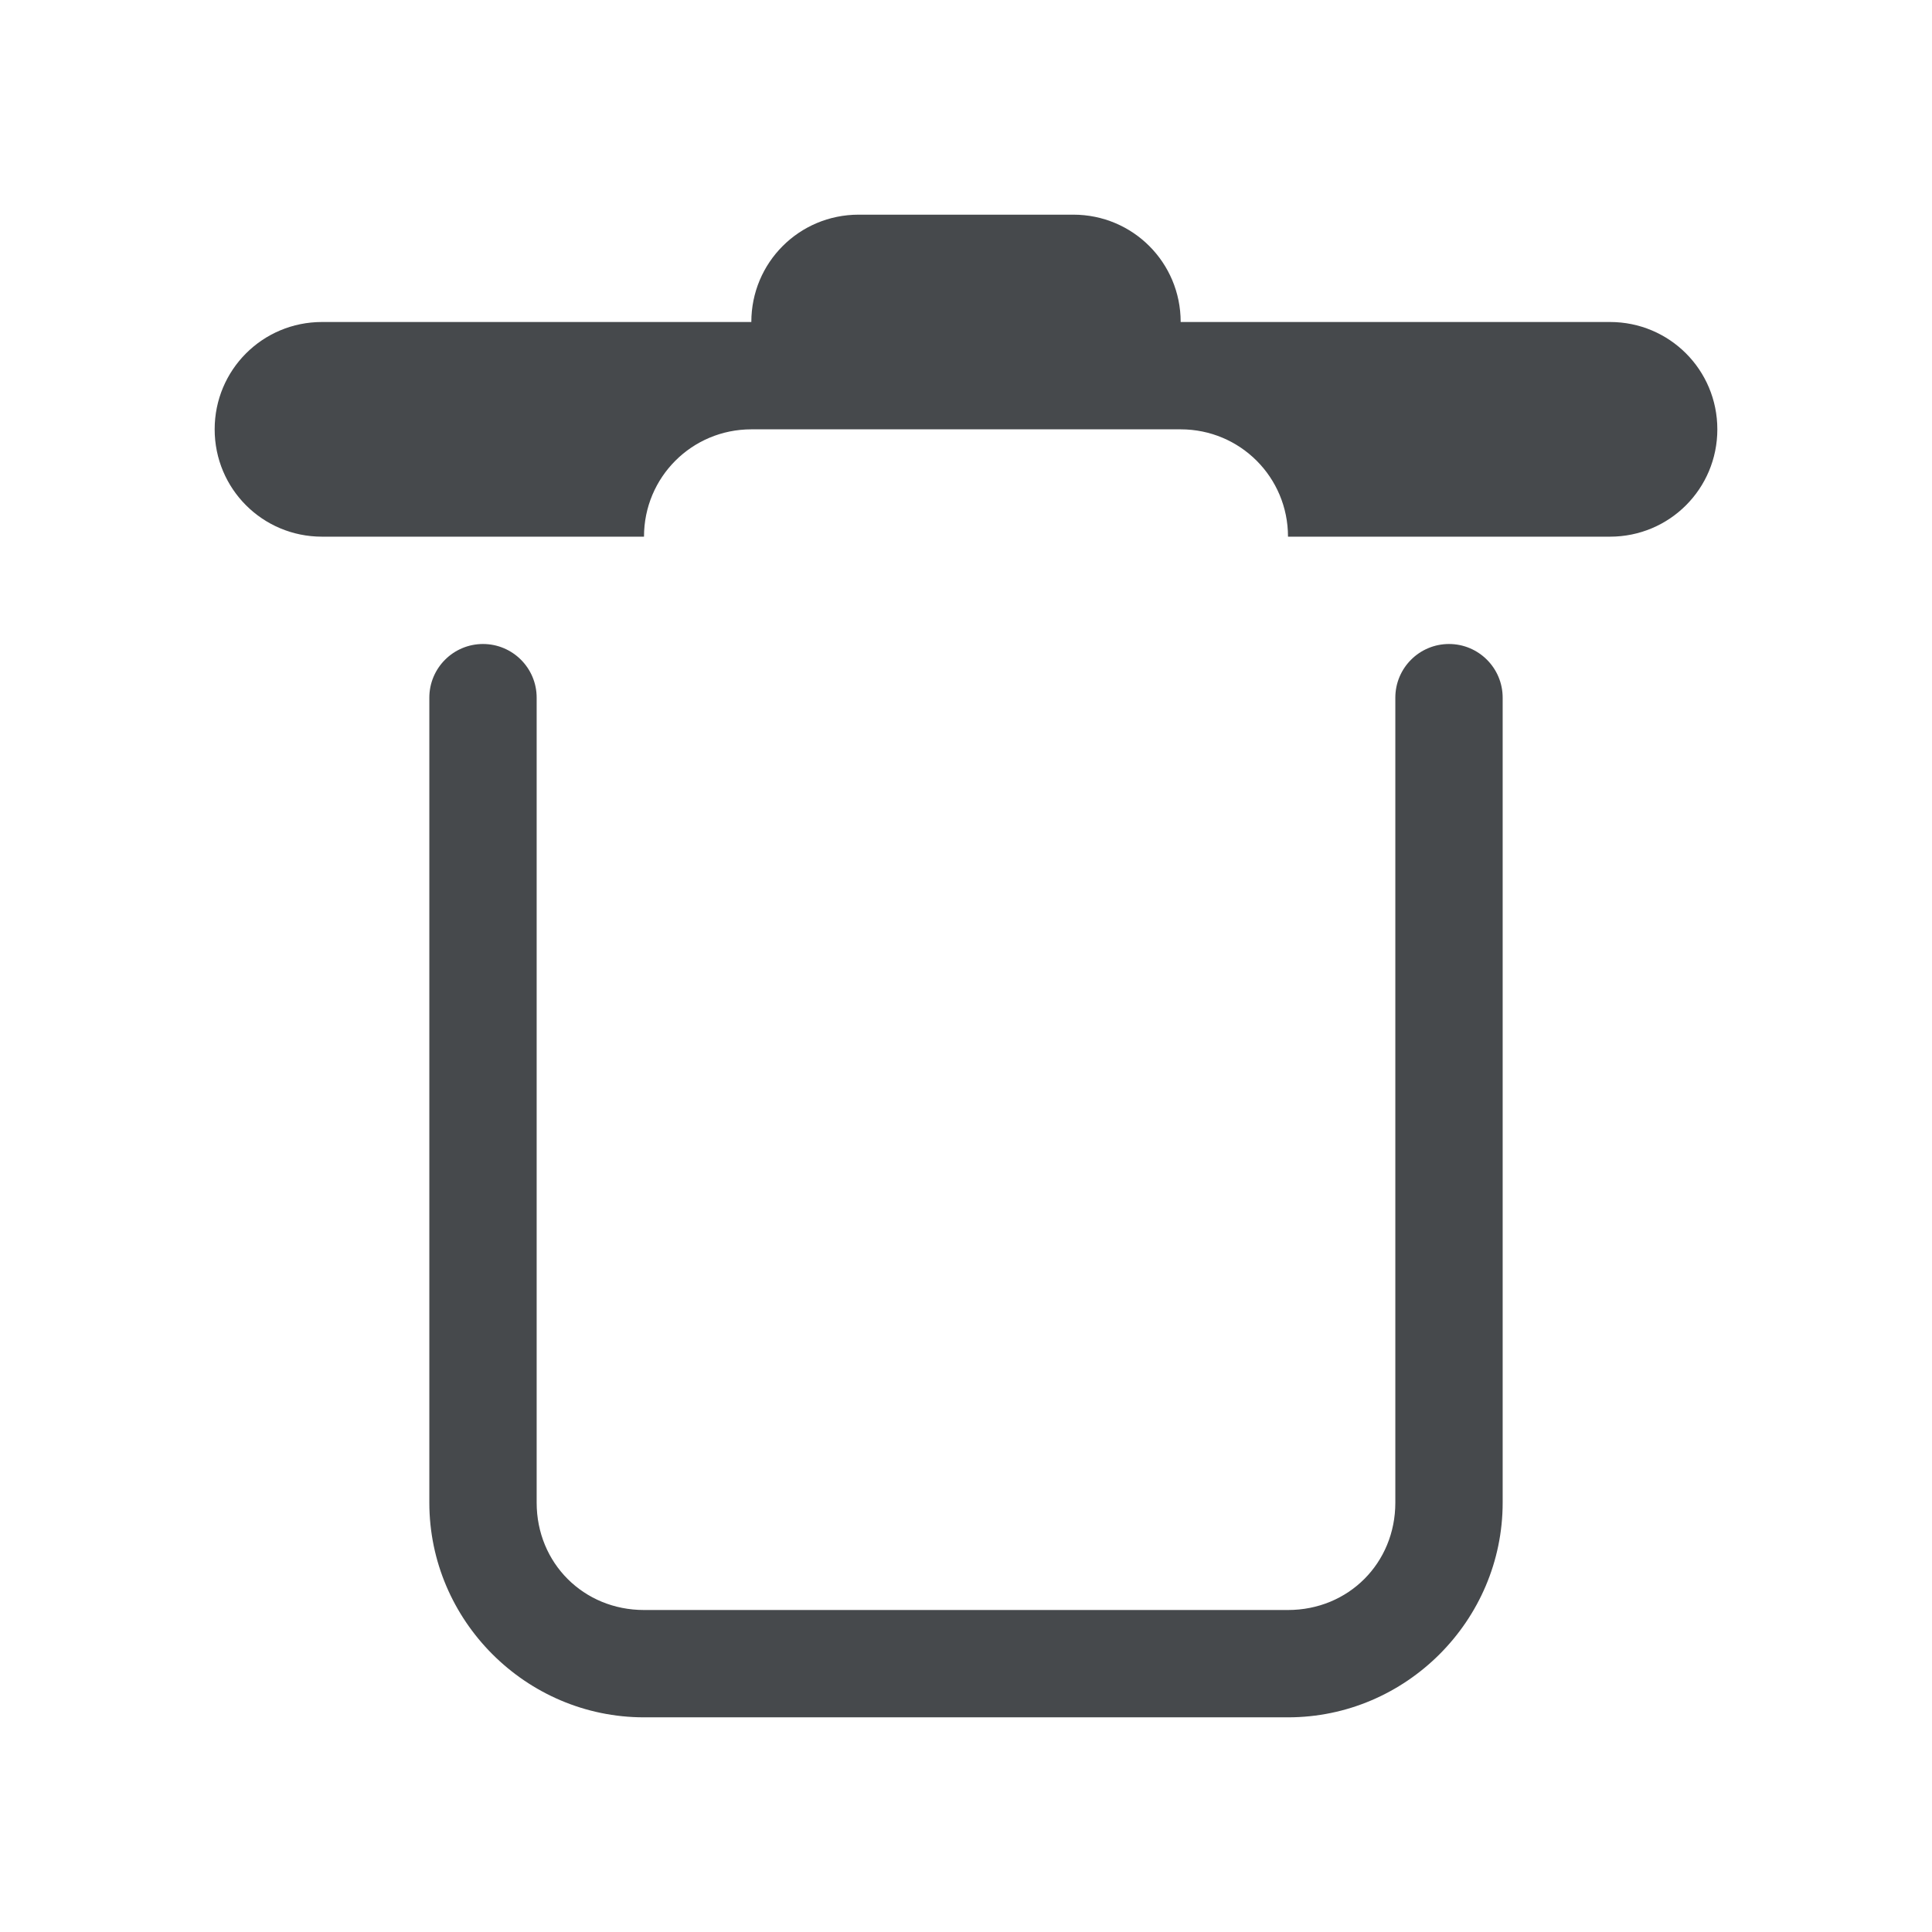 <?xml version="1.0" encoding="UTF-8"?>
<svg id="g" width="18" height="18" version="1.1" xmlns="http://www.w3.org/2000/svg" xmlns:cc="http://creativecommons.org/ns#" xmlns:dc="http://purl.org/dc/elements/1.1/" xmlns:rdf="http://www.w3.org/1999/02/22-rdf-syntax-ns#">
	<defs>
		<style id="current-color-scheme" type="text/css">.ColorScheme-Text{color:#090d11;}.ColorScheme-Background{color:#ffffff;}</style>
	</defs>
	<path id="f" class="ColorScheme-Text" d="m8 2c-0.554 0-1 0.446-1 1h-4c-0.554 0-1 0.446-1 1s0.446 1 1 1h3c0-0.554 0.446-1 1-1h4c0.554 0 1 0.446 1 1h3c0.554 0 1-0.446 1-1s-0.446-1-1-1h-4c0-0.554-0.446-1-1-1zm-3.5 4c-0.276 0-0.5 0.224-0.5 0.5v7.5c0 1.099 0.901 2 2 2h6c1.099 0 2-0.901 2-2v-7.5c0-0.276-0.224-0.5-0.5-0.5s-0.5 0.224-0.5 0.5v7.5c0 0.563-0.437 1-1 1h-6c-0.563 0-1-0.437-1-1v-7.5c0-0.276-0.224-0.5-0.5-0.5z" style="fill-opacity:.75;fill:currentColor"/>
</svg>
